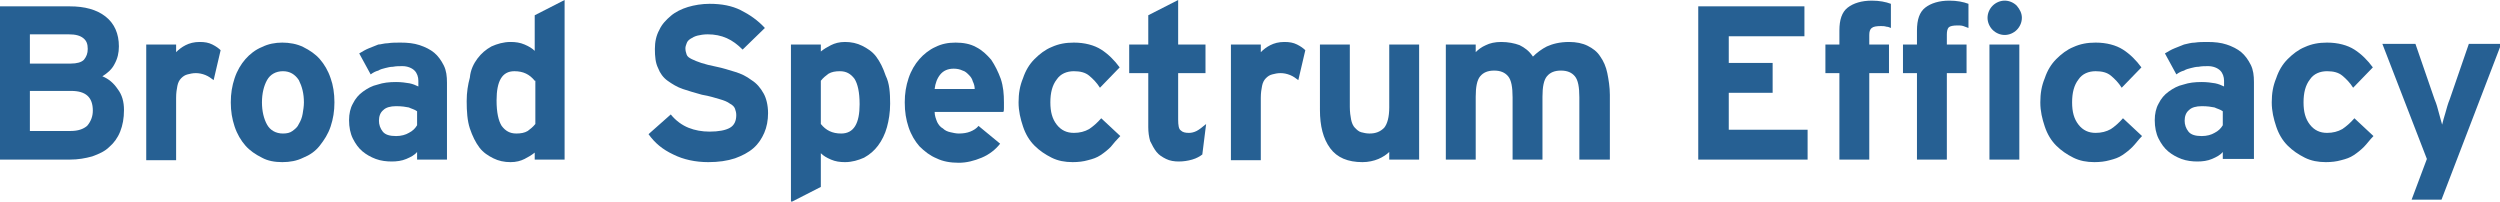 <!-- Generator: Adobe Illustrator 22.1.0, SVG Export Plug-In  -->
<svg version="1.1"
	 xmlns="http://www.w3.org/2000/svg" xmlns:xlink="http://www.w3.org/1999/xlink" xmlns:a="http://ns.adobe.com/AdobeSVGViewerExtensions/3.0/"
	 x="0px" y="0px" width="393.2px" height="31.7px" viewBox="0 0 393.2 31.7" style="enable-background:new 0 0 393.2 31.7;"
	 xml:space="preserve">
<style type="text/css">
	.st0{fill:#266093;}
</style>
<defs>
</defs>
<g id="XMLID_2_">
	<g id="XMLID_4_">
		<path id="XMLID_51_" class="st0" d="M19.5,17.3c0,1.3-0.2,2.4-0.6,3.4c-0.4,1-1,1.8-1.7,2.4c-0.7,0.7-1.6,1.1-2.7,1.5
			c-1.1,0.3-2.2,0.5-3.5,0.5H0V1h11c2.3,0,4.2,0.5,5.6,1.6c1.4,1.1,2.1,2.7,2.1,4.7c0,1-0.2,1.9-0.7,2.8c-0.4,0.8-1.1,1.4-1.9,1.9
			c1,0.4,1.8,1.1,2.4,2C19.2,14.9,19.5,16,19.5,17.3z M13.8,7.7c0-0.8-0.2-1.3-0.7-1.7c-0.5-0.4-1.2-0.6-2.3-0.6H4.7V10h6.4
			c1,0,1.7-0.2,2.1-0.6C13.6,8.9,13.8,8.4,13.8,7.7z M14.6,17.4c0-2.1-1.1-3.1-3.4-3.1H4.7v6.3h6.4c1.2,0,2-0.3,2.6-0.8
			C14.3,19.1,14.6,18.3,14.6,17.4z"/>
		<path id="XMLID_49_" class="st0" d="M33.6,12.6c-0.4-0.3-0.8-0.6-1.3-0.8c-0.5-0.2-1-0.3-1.5-0.3c-0.5,0-0.9,0.1-1.3,0.2
			c-0.4,0.1-0.7,0.3-1,0.6c-0.3,0.3-0.5,0.7-0.6,1.2c-0.1,0.5-0.2,1.1-0.2,1.9v9.8H23V7h4.7v1.2c0.4-0.4,0.9-0.8,1.5-1.1
			c0.6-0.3,1.3-0.5,2.2-0.5c0.8,0,1.4,0.1,2,0.4c0.6,0.3,1,0.6,1.3,0.9L33.6,12.6z"/>
		<path id="XMLID_46_" class="st0" d="M52.6,16.1c0,1.4-0.2,2.6-0.6,3.8c-0.4,1.2-1,2.1-1.7,3s-1.6,1.5-2.6,1.9
			c-1,0.5-2.1,0.7-3.3,0.7s-2.3-0.2-3.2-0.7c-1-0.5-1.9-1.1-2.6-1.9s-1.3-1.8-1.7-3c-0.4-1.2-0.6-2.4-0.6-3.8c0-1.4,0.2-2.6,0.6-3.8
			c0.4-1.2,1-2.2,1.7-3c0.7-0.8,1.6-1.5,2.6-1.9c1-0.5,2.1-0.7,3.2-0.7s2.3,0.2,3.3,0.7c1,0.5,1.9,1.1,2.6,1.9
			c0.7,0.8,1.3,1.8,1.7,3C52.4,13.4,52.6,14.7,52.6,16.1z M47.8,16.1c0-1.4-0.3-2.5-0.8-3.5c-0.6-0.9-1.4-1.4-2.5-1.4
			c-1.1,0-2,0.5-2.5,1.4s-0.8,2.1-0.8,3.5c0,1.4,0.3,2.6,0.8,3.5c0.5,0.9,1.4,1.4,2.5,1.4c0.6,0,1.1-0.1,1.5-0.4
			c0.4-0.3,0.8-0.6,1-1.1c0.3-0.5,0.5-1,0.6-1.6C47.7,17.3,47.8,16.7,47.8,16.1z"/>
		<path id="XMLID_43_" class="st0" d="M65.6,25.1v-1.2c-0.4,0.5-1,0.8-1.7,1.1c-0.7,0.3-1.5,0.4-2.3,0.4c-0.8,0-1.7-0.1-2.5-0.4
			s-1.5-0.7-2.1-1.2c-0.6-0.5-1.1-1.2-1.5-2c-0.4-0.8-0.6-1.8-0.6-2.9c0-1,0.2-1.9,0.6-2.6c0.4-0.8,0.9-1.4,1.6-1.9
			c0.7-0.5,1.4-0.9,2.3-1.1c0.9-0.3,1.8-0.4,2.9-0.4c0.8,0,1.5,0.1,2.1,0.2c0.5,0.1,1,0.3,1.4,0.5v-0.9c0-0.6-0.2-1.2-0.6-1.6
			c-0.4-0.4-1.1-0.7-1.9-0.7c-0.5,0-1,0-1.5,0.1c-0.4,0-0.8,0.1-1.2,0.2c-0.4,0.1-0.8,0.2-1.1,0.4c-0.4,0.1-0.8,0.3-1.2,0.6
			l-1.8-3.3c0.5-0.3,1-0.6,1.5-0.8c0.5-0.2,1-0.4,1.5-0.6C59.9,7,60.4,6.8,61,6.8c0.6-0.1,1.3-0.1,2-0.1c1.1,0,2.1,0.1,3,0.4
			s1.7,0.7,2.3,1.2c0.6,0.5,1.1,1.2,1.5,2c0.4,0.8,0.5,1.7,0.5,2.7v12.1H65.6z M65.6,17.5c-0.4-0.3-0.9-0.4-1.3-0.6
			c-0.5-0.1-1.1-0.2-2-0.2c-0.9,0-1.6,0.2-2,0.6c-0.5,0.4-0.7,1-0.7,1.7c0,0.6,0.2,1.2,0.6,1.7s1.1,0.7,2.1,0.7c0.8,0,1.5-0.2,2-0.5
			c0.6-0.3,1-0.7,1.3-1.2V17.5z"/>
		<path id="XMLID_40_" class="st0" d="M84.1,25.1v-1.1c-0.5,0.4-1,0.7-1.6,1c-0.6,0.3-1.3,0.5-2.2,0.5c-1,0-1.9-0.2-2.7-0.6
			c-0.8-0.4-1.6-0.9-2.2-1.7c-0.6-0.8-1.1-1.8-1.5-3c-0.4-1.2-0.5-2.7-0.5-4.3c0-1.4,0.2-2.6,0.5-3.7C74,11,74.5,10,75.1,9.2
			c0.6-0.8,1.3-1.4,2.2-1.9c0.9-0.4,1.9-0.7,3-0.7c0.8,0,1.5,0.1,2.2,0.4s1.2,0.6,1.6,1V2.4L88.8,0v25.1H84.1z M84.1,12.7
			c-0.8-1-1.8-1.5-3.2-1.5c-1.9,0-2.8,1.5-2.8,4.6c0,1.9,0.3,3.2,0.8,4c0.6,0.8,1.3,1.2,2.3,1.2c0.7,0,1.3-0.1,1.8-0.4
			c0.4-0.3,0.8-0.6,1.2-1.1V12.7z"/>
		<path id="XMLID_38_" class="st0" d="M120.8,17.8c0,1.1-0.2,2.2-0.6,3.1c-0.4,0.9-0.9,1.7-1.7,2.4c-0.8,0.7-1.8,1.2-2.9,1.6
			c-1.2,0.4-2.6,0.6-4.2,0.6c-2,0-3.9-0.4-5.5-1.2c-1.7-0.8-2.9-1.8-3.9-3.2l3.5-3.1c0.8,1,1.8,1.7,2.8,2.1c1,0.4,2.1,0.6,3.3,0.6
			c1.4,0,2.5-0.2,3.2-0.6c0.7-0.4,1-1.1,1-2c0-0.4-0.1-0.7-0.2-1c-0.1-0.3-0.4-0.6-0.8-0.8c-0.4-0.3-0.9-0.5-1.6-0.7
			c-0.7-0.2-1.6-0.5-2.8-0.7c-1.1-0.3-2.1-0.6-3-0.9c-0.9-0.3-1.7-0.8-2.4-1.3c-0.7-0.5-1.2-1.2-1.5-2c-0.4-0.8-0.5-1.8-0.5-3
			c0-1.1,0.2-2.1,0.7-3c0.4-0.9,1.1-1.6,1.8-2.2s1.7-1.1,2.7-1.4c1-0.3,2.2-0.5,3.4-0.5c1.9,0,3.5,0.3,4.9,1
			c1.4,0.7,2.7,1.6,3.8,2.8l-3.5,3.4c-0.8-0.8-1.6-1.4-2.5-1.8c-0.9-0.4-1.9-0.6-3-0.6c-0.6,0-1.2,0.1-1.6,0.2s-0.8,0.3-1.1,0.5
			c-0.3,0.2-0.5,0.4-0.6,0.7c-0.1,0.3-0.2,0.5-0.2,0.8c0,0.4,0.1,0.7,0.2,1c0.1,0.3,0.4,0.5,0.8,0.7c0.4,0.2,0.9,0.4,1.5,0.6
			c0.6,0.2,1.4,0.4,2.4,0.6c1,0.2,1.9,0.5,2.9,0.8s1.8,0.7,2.6,1.3c0.8,0.5,1.4,1.2,1.9,2.1C120.5,15.4,120.8,16.5,120.8,17.8z"/>
		<path id="XMLID_35_" class="st0" d="M140,16.3c0,1.4-0.2,2.6-0.5,3.7c-0.3,1.1-0.8,2.1-1.4,2.9c-0.6,0.8-1.3,1.4-2.2,1.9
			c-0.9,0.4-1.9,0.7-3,0.7c-0.8,0-1.5-0.1-2.2-0.4c-0.7-0.3-1.2-0.6-1.6-1v5.3l-4.7,2.4V7h4.7v1.1c0.5-0.4,1-0.7,1.6-1
			c0.6-0.3,1.3-0.5,2.2-0.5c1,0,1.9,0.2,2.7,0.6c0.8,0.4,1.6,0.9,2.2,1.7c0.6,0.8,1.1,1.8,1.5,3C139.9,13.1,140,14.6,140,16.3z
			 M135.2,16.4c0-1.9-0.3-3.2-0.8-4c-0.6-0.8-1.3-1.2-2.3-1.2c-0.7,0-1.3,0.1-1.8,0.4c-0.4,0.3-0.8,0.6-1.2,1.1v6.8
			c0.8,1,1.8,1.5,3.2,1.5C134.3,21,135.2,19.4,135.2,16.4z"/>
		<path id="XMLID_32_" class="st0" d="M157.9,16.1c0,0.3,0,0.6,0,0.9c0,0.2,0,0.5-0.1,0.6H147c0,0.6,0.2,1.1,0.4,1.6
			c0.2,0.4,0.5,0.8,0.9,1c0.3,0.3,0.7,0.5,1.2,0.6c0.4,0.1,0.9,0.2,1.3,0.2c0.7,0,1.3-0.1,1.8-0.3c0.5-0.2,1-0.5,1.3-0.9l3.4,2.8
			c-0.7,0.9-1.7,1.7-2.9,2.2s-2.4,0.8-3.6,0.8c-1.3,0-2.5-0.2-3.5-0.7c-1-0.4-1.9-1.1-2.7-1.9c-0.7-0.8-1.3-1.8-1.7-3
			c-0.4-1.2-0.6-2.4-0.6-3.9c0-1.4,0.2-2.6,0.6-3.8c0.4-1.2,1-2.2,1.7-3c0.7-0.8,1.6-1.5,2.5-1.9c1-0.5,2-0.7,3.2-0.7
			c1.2,0,2.3,0.2,3.2,0.7c1,0.5,1.7,1.2,2.4,2c0.6,0.9,1.1,1.9,1.5,3C157.8,13.6,157.9,14.8,157.9,16.1z M153.3,14
			c0-0.4-0.1-0.8-0.3-1.2c-0.1-0.4-0.3-0.7-0.6-1c-0.3-0.3-0.6-0.6-1-0.7c-0.4-0.2-0.9-0.3-1.4-0.3c-0.9,0-1.6,0.3-2.1,0.9
			c-0.5,0.6-0.8,1.4-0.9,2.3H153.3z"/>
		<path id="XMLID_30_" class="st0" d="M174.7,23.1c-0.5,0.5-1,0.9-1.6,1.3c-0.6,0.4-1.2,0.6-2,0.8c-0.7,0.2-1.5,0.3-2.4,0.3
			c-1.2,0-2.3-0.2-3.3-0.7c-1-0.5-1.9-1.1-2.7-1.9c-0.8-0.8-1.4-1.8-1.8-3c-0.4-1.2-0.7-2.4-0.7-3.8c0-1.4,0.2-2.6,0.7-3.8
			c0.4-1.2,1-2.2,1.8-3c0.8-0.8,1.7-1.5,2.7-1.9c1.1-0.5,2.2-0.7,3.5-0.7c1.7,0,3.2,0.4,4.3,1.1c1.1,0.7,2.1,1.7,2.9,2.8l-3.1,3.2
			c-0.5-0.8-1.1-1.4-1.7-1.9c-0.6-0.5-1.4-0.7-2.4-0.7c-1.1,0-2.1,0.4-2.7,1.3c-0.7,0.9-1,2.1-1,3.6c0,1.5,0.3,2.6,1,3.5
			c0.7,0.9,1.6,1.3,2.7,1.3c0.9,0,1.7-0.2,2.4-0.6c0.6-0.4,1.3-1,1.9-1.7l3,2.8C175.6,22,175.1,22.6,174.7,23.1z"/>
		<path id="XMLID_28_" class="st0" d="M189.1,24.3c-0.4,0.3-0.9,0.6-1.6,0.8c-0.7,0.2-1.4,0.3-2.1,0.3c-0.7,0-1.4-0.1-2-0.4
			c-0.6-0.3-1.1-0.6-1.5-1.1s-0.7-1.1-1-1.7c-0.2-0.7-0.3-1.4-0.3-2.2v-8.5h-3V7h3V2.4l4.7-2.4v7h4.3v4.5h-4.3v7.3
			c0,0.9,0.1,1.5,0.4,1.7c0.3,0.3,0.7,0.4,1.3,0.4c0.4,0,0.8-0.1,1.2-0.3c0.4-0.2,0.9-0.6,1.5-1.1L189.1,24.3z"/>
		<path id="XMLID_26_" class="st0" d="M204.2,12.6c-0.4-0.3-0.8-0.6-1.3-0.8c-0.5-0.2-1-0.3-1.5-0.3c-0.5,0-0.9,0.1-1.3,0.2
			c-0.4,0.1-0.7,0.3-1,0.6c-0.3,0.3-0.5,0.7-0.6,1.2c-0.1,0.5-0.2,1.1-0.2,1.9v9.8h-4.7V7h4.7v1.2c0.4-0.4,0.9-0.8,1.5-1.1
			c0.6-0.3,1.3-0.5,2.2-0.5c0.8,0,1.4,0.1,2,0.4c0.6,0.3,1,0.6,1.3,0.9L204.2,12.6z"/>
		<path id="XMLID_24_" class="st0" d="M218.5,25.1v-1.2c-0.4,0.4-1,0.8-1.7,1.1s-1.6,0.5-2.5,0.5c-2.3,0-4-0.7-5.1-2.2
			s-1.6-3.5-1.6-6V7h4.7v9.8c0,0.8,0.1,1.5,0.2,2s0.3,1,0.6,1.3c0.3,0.3,0.6,0.6,1,0.7c0.4,0.1,0.8,0.2,1.3,0.2c1,0,1.7-0.3,2.3-0.9
			c0.5-0.6,0.8-1.7,0.8-3.2V7h4.7v18.1H218.5z"/>
		<path id="XMLID_22_" class="st0" d="M248.4,25.1v-9.8c0-1.6-0.2-2.7-0.7-3.3c-0.5-0.6-1.2-0.9-2.2-0.9c-1,0-1.7,0.3-2.2,0.9
			s-0.7,1.7-0.7,3.2v9.9h-4.7v-9.8c0-1.6-0.2-2.7-0.7-3.3c-0.5-0.6-1.2-0.9-2.2-0.9c-1,0-1.7,0.3-2.2,0.9c-0.5,0.6-0.7,1.7-0.7,3.2
			v9.9h-4.7V7h4.7v1.2c0.4-0.4,0.9-0.8,1.6-1.1c0.6-0.3,1.4-0.5,2.4-0.5c1.1,0,2.1,0.2,2.9,0.5c0.8,0.4,1.5,0.9,2.1,1.8
			c0.6-0.6,1.4-1.2,2.2-1.6c0.9-0.4,2-0.7,3.5-0.7c1.1,0,2.1,0.2,2.9,0.6c0.8,0.4,1.5,0.9,2,1.7c0.5,0.7,0.9,1.6,1.1,2.6
			s0.4,2.2,0.4,3.4v10.2H248.4z"/>
		<path id="XMLID_20_" class="st0" d="M267.1,25.1V1h16.7v4.7h-11.9v4.2h6.9v4.7h-6.9v5.8h12.4v4.7H267.1z"/>
		<path id="XMLID_18_" class="st0" d="M296.7,4.2c-0.3-0.1-0.6-0.1-0.9-0.1c-0.7,0-1.2,0.1-1.4,0.3C294.1,4.6,294,5,294,5.5V7h3.1
			v4.5H294v13.6h-4.7V11.5h-2.2V7h2.2V4.8c0-1.7,0.4-2.9,1.3-3.6c0.9-0.7,2.2-1.1,3.8-1.1c1.2,0,2.2,0.2,3,0.5v3.8
			C297.2,4.3,296.9,4.2,296.7,4.2z"/>
		<path id="XMLID_14_" class="st0" d="M309.6,4.4c-0.3-0.1-0.5-0.2-0.8-0.3c-0.3-0.1-0.6-0.1-0.9-0.1c-0.7,0-1.2,0.1-1.4,0.3
			c-0.2,0.2-0.3,0.6-0.3,1.1V7h3.1v4.5h-3.1v13.6h-4.7V11.5h-2.2V7h2.2V4.8c0-1.7,0.4-2.9,1.3-3.6c0.9-0.7,2.2-1.1,3.8-1.1
			c1.2,0,2.2,0.2,3,0.5V4.4z M318,2.8c0,0.7-0.3,1.4-0.8,1.9c-0.5,0.5-1.2,0.8-1.9,0.8c-0.7,0-1.4-0.3-1.9-0.8
			c-0.5-0.5-0.8-1.2-0.8-1.9c0-0.7,0.3-1.4,0.8-1.9c0.5-0.5,1.2-0.8,1.9-0.8c0.7,0,1.4,0.3,1.9,0.8C317.7,1.5,318,2.1,318,2.8z
			 M312.9,25.1V7h4.7v18.1H312.9z"/>
		<path id="XMLID_12_" class="st0" d="M335.4,23.1c-0.5,0.5-1,0.9-1.6,1.3c-0.6,0.4-1.2,0.6-2,0.8c-0.7,0.2-1.5,0.3-2.4,0.3
			c-1.2,0-2.3-0.2-3.3-0.7c-1-0.5-1.9-1.1-2.7-1.9c-0.8-0.8-1.4-1.8-1.8-3c-0.4-1.2-0.7-2.4-0.7-3.8c0-1.4,0.2-2.6,0.7-3.8
			c0.4-1.2,1-2.2,1.8-3c0.8-0.8,1.7-1.5,2.7-1.9c1.1-0.5,2.2-0.7,3.5-0.7c1.7,0,3.2,0.4,4.3,1.1c1.1,0.7,2.1,1.7,2.9,2.8l-3.1,3.2
			c-0.5-0.8-1.1-1.4-1.7-1.9c-0.6-0.5-1.4-0.7-2.4-0.7c-1.1,0-2.1,0.4-2.7,1.3c-0.7,0.9-1,2.1-1,3.6c0,1.5,0.3,2.6,1,3.5
			c0.7,0.9,1.6,1.3,2.7,1.3c0.9,0,1.7-0.2,2.4-0.6c0.6-0.4,1.3-1,1.9-1.7l3,2.8C336.3,22,335.9,22.6,335.4,23.1z"/>
		<path id="XMLID_9_" class="st0" d="M349.6,25.1v-1.2c-0.4,0.5-1,0.8-1.7,1.1c-0.7,0.3-1.5,0.4-2.3,0.4c-0.8,0-1.7-0.1-2.5-0.4
			s-1.5-0.7-2.1-1.2c-0.6-0.5-1.1-1.2-1.5-2c-0.4-0.8-0.6-1.8-0.6-2.9c0-1,0.2-1.9,0.6-2.6c0.4-0.8,0.9-1.4,1.6-1.9
			c0.7-0.5,1.4-0.9,2.3-1.1c0.9-0.3,1.8-0.4,2.9-0.4c0.8,0,1.5,0.1,2.1,0.2c0.5,0.1,1,0.3,1.4,0.5v-0.9c0-0.6-0.2-1.2-0.6-1.6
			c-0.4-0.4-1.1-0.7-1.9-0.7c-0.5,0-1,0-1.5,0.1c-0.4,0-0.8,0.1-1.2,0.2c-0.4,0.1-0.8,0.2-1.1,0.4c-0.4,0.1-0.8,0.3-1.2,0.6
			l-1.8-3.3c0.5-0.3,1-0.6,1.5-0.8c0.5-0.2,1-0.4,1.5-0.6c0.5-0.1,1.1-0.3,1.7-0.3c0.6-0.1,1.3-0.1,2-0.1c1.1,0,2.1,0.1,3,0.4
			s1.7,0.7,2.3,1.2c0.6,0.5,1.1,1.2,1.5,2c0.4,0.8,0.5,1.7,0.5,2.7v12.1H349.6z M349.6,17.5c-0.4-0.3-0.9-0.4-1.3-0.6
			c-0.5-0.1-1.1-0.2-2-0.2c-0.9,0-1.6,0.2-2,0.6c-0.5,0.4-0.7,1-0.7,1.7c0,0.6,0.2,1.2,0.6,1.7s1.1,0.7,2.1,0.7c0.8,0,1.5-0.2,2-0.5
			c0.6-0.3,1-0.7,1.3-1.2V17.5z"/>
		<path id="XMLID_7_" class="st0" d="M371.8,23.1c-0.5,0.5-1,0.9-1.6,1.3c-0.6,0.4-1.2,0.6-2,0.8c-0.7,0.2-1.5,0.3-2.4,0.3
			c-1.2,0-2.3-0.2-3.3-0.7c-1-0.5-1.9-1.1-2.7-1.9c-0.8-0.8-1.4-1.8-1.8-3c-0.4-1.2-0.7-2.4-0.7-3.8c0-1.4,0.2-2.6,0.7-3.8
			c0.4-1.2,1-2.2,1.8-3c0.8-0.8,1.7-1.5,2.7-1.9c1.1-0.5,2.2-0.7,3.5-0.7c1.7,0,3.2,0.4,4.3,1.1c1.1,0.7,2.1,1.7,2.9,2.8l-3.1,3.2
			c-0.5-0.8-1.1-1.4-1.7-1.9c-0.6-0.5-1.4-0.7-2.4-0.7c-1.1,0-2.1,0.4-2.7,1.3c-0.7,0.9-1,2.1-1,3.6c0,1.5,0.3,2.6,1,3.5
			c0.7,0.9,1.6,1.3,2.7,1.3c0.9,0,1.7-0.2,2.4-0.6c0.6-0.4,1.3-1,1.9-1.7l3,2.8C372.7,22,372.3,22.6,371.8,23.1z"/>
		<path id="XMLID_5_" class="st0" d="M384,31.4h-4.7l2.4-6.4l-7-18.1h5.2l3,8.7c0.3,0.7,0.5,1.4,0.7,2.2c0.2,0.8,0.4,1.4,0.5,1.8
			c0.1-0.5,0.3-1.1,0.5-1.8c0.2-0.7,0.4-1.5,0.7-2.2l3-8.7h5.1L384,31.4z"/>
	</g>
</g>
</svg>
